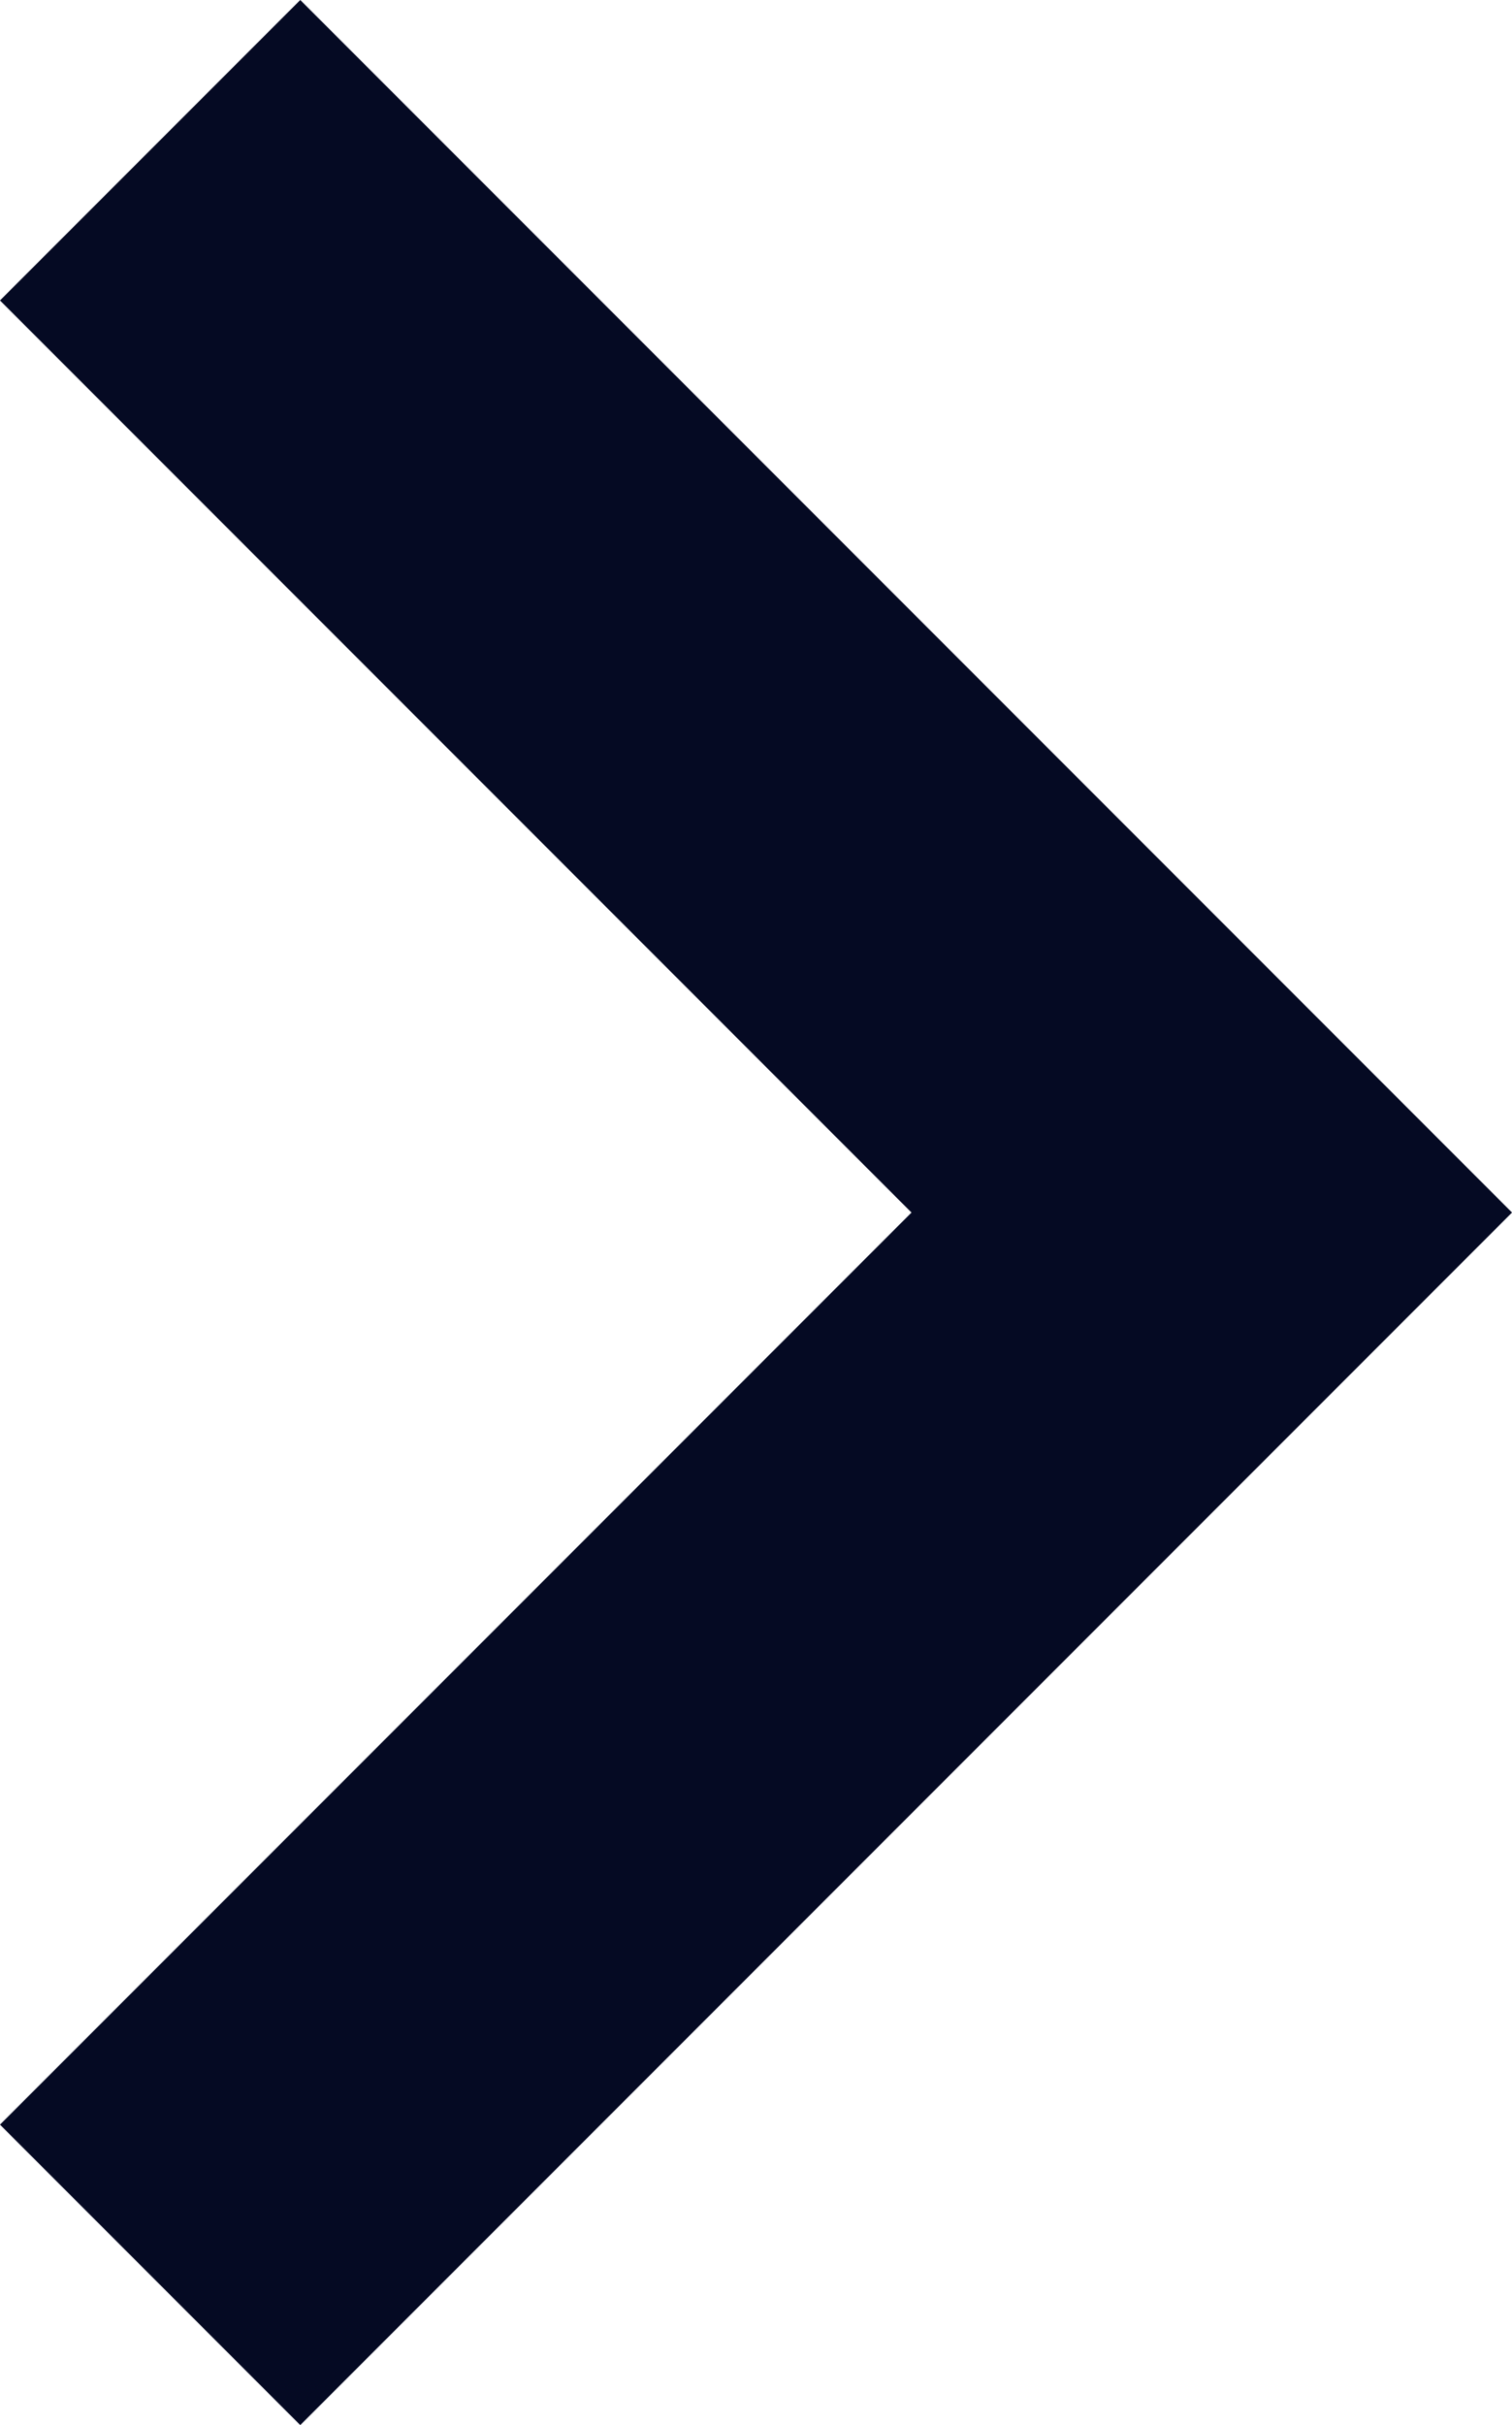 <svg xmlns="http://www.w3.org/2000/svg" width="7.121" height="11.414" viewBox="0 0 7.121 11.414">
  <g id="Arrow" transform="translate(0.707 10.707) rotate(-90)">
    <g id="Arrow-2" data-name="Arrow">
      <path id="Arrow-3" data-name="Arrow" d="M5,10,0,5,5,0" transform="translate(0 5) rotate(-90)" fill="none" stroke="#050a23" stroke-miterlimit="10" stroke-width="2"/>
    </g>
  </g>
</svg>
